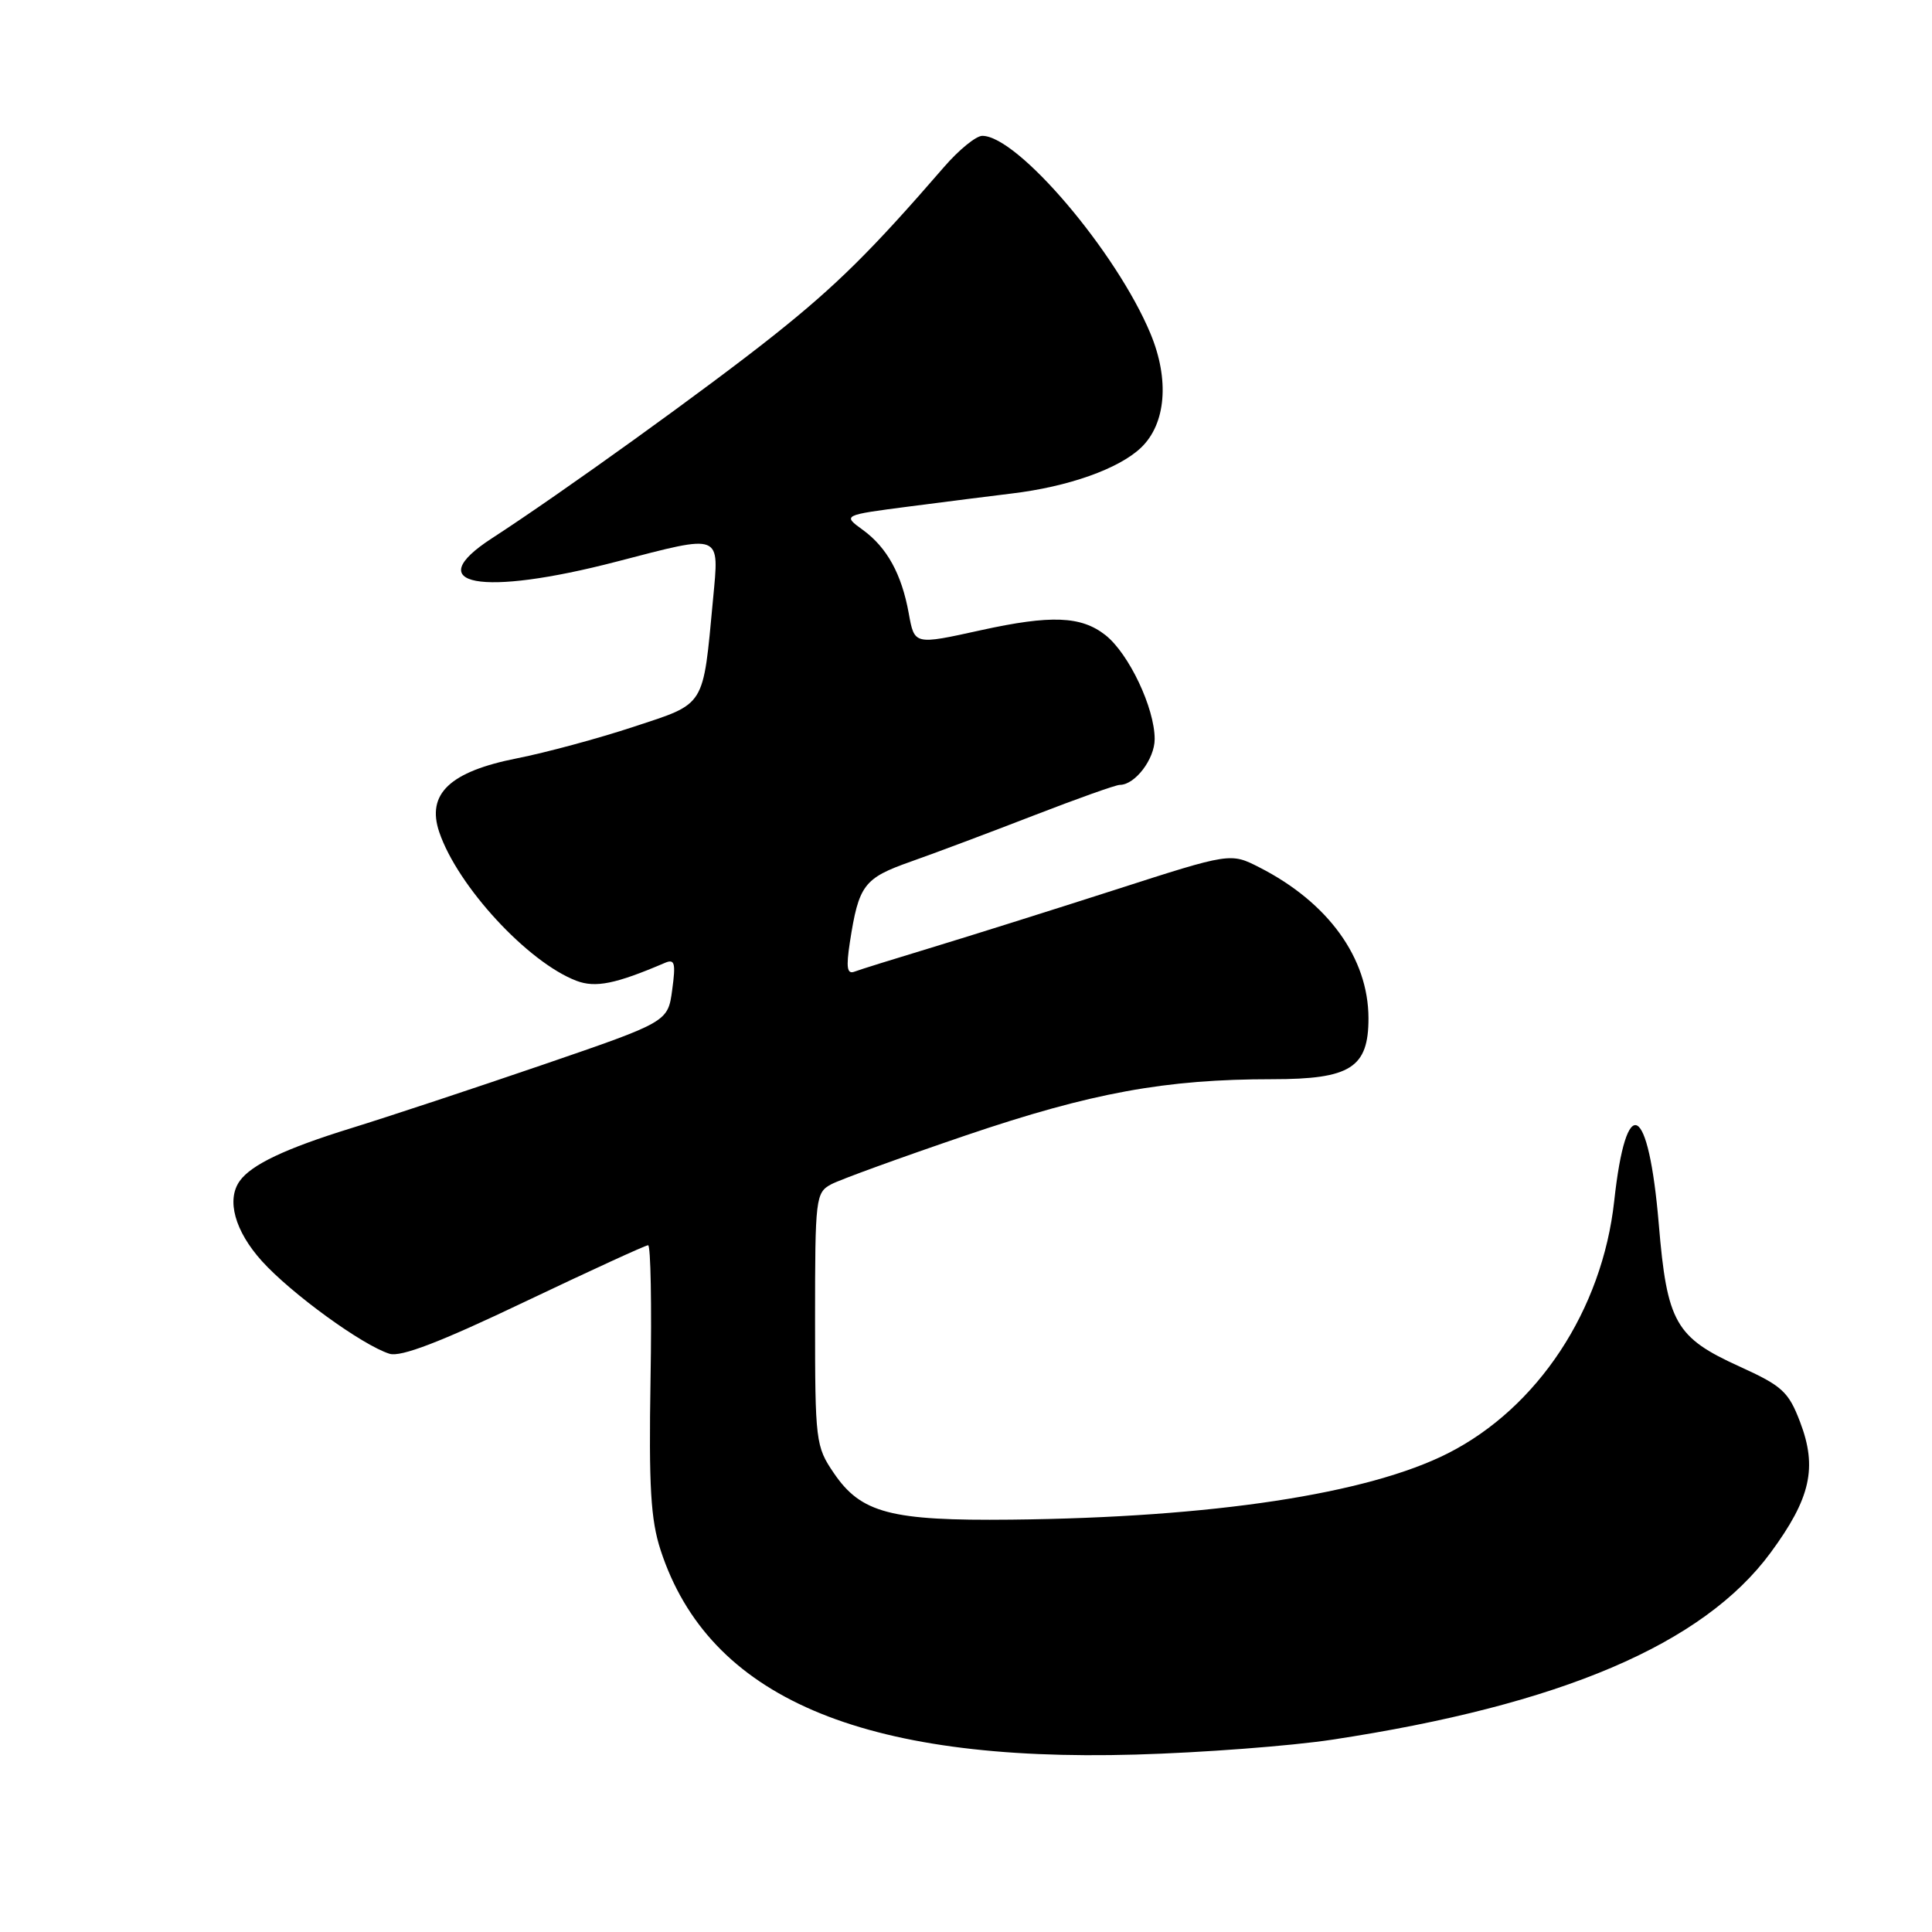 <?xml version="1.0" encoding="UTF-8" standalone="no"?>
<!DOCTYPE svg PUBLIC "-//W3C//DTD SVG 1.1//EN" "http://www.w3.org/Graphics/SVG/1.1/DTD/svg11.dtd" >
<svg xmlns="http://www.w3.org/2000/svg" xmlns:xlink="http://www.w3.org/1999/xlink" version="1.1" viewBox="0 0 256 256">
 <g >
 <path fill="currentColor"
d=" M 176.50 230.52 C 206.82 225.92 225.68 217.88 234.62 205.73 C 239.92 198.53 240.83 194.47 238.52 188.42 C 236.99 184.40 236.15 183.64 230.50 181.07 C 222.01 177.22 220.89 175.25 219.80 162.23 C 218.44 146.07 215.49 144.53 213.89 159.15 C 212.31 173.58 203.77 186.53 191.86 192.57 C 181.22 197.96 160.68 201.08 134.00 201.36 C 118.01 201.53 114.09 200.50 110.48 195.18 C 108.08 191.66 108.00 190.96 108.00 174.80 C 108.00 158.70 108.08 158.03 110.15 156.92 C 111.34 156.29 119.38 153.37 128.02 150.43 C 144.64 144.79 154.42 143.00 168.61 143.00 C 178.95 143.00 181.34 141.48 181.33 134.91 C 181.31 126.94 176.00 119.59 166.89 114.94 C 163.05 112.98 163.05 112.98 147.77 117.90 C 139.37 120.60 128.45 124.04 123.50 125.54 C 118.55 127.04 113.92 128.48 113.22 128.75 C 112.24 129.12 112.10 128.21 112.61 124.87 C 113.79 117.25 114.45 116.37 120.68 114.17 C 123.88 113.04 131.21 110.29 136.96 108.06 C 142.72 105.83 147.85 104.00 148.38 104.00 C 150.40 104.00 153.00 100.58 153.00 97.93 C 153.00 93.82 149.58 86.60 146.47 84.15 C 143.25 81.62 139.25 81.47 130.00 83.50 C 121.10 85.46 121.18 85.47 120.41 81.25 C 119.47 76.07 117.54 72.56 114.35 70.23 C 111.63 68.26 111.63 68.26 120.57 67.10 C 125.48 66.46 131.53 65.70 134.00 65.40 C 141.56 64.50 148.26 62.12 151.20 59.31 C 154.50 56.15 154.98 50.30 152.45 44.22 C 147.96 33.41 134.86 18.00 130.16 18.00 C 129.33 18.00 127.05 19.86 125.08 22.14 C 115.51 33.20 110.79 37.87 102.50 44.46 C 93.91 51.30 74.38 65.36 65.19 71.32 C 55.54 77.57 63.71 79.10 81.73 74.41 C 95.79 70.76 95.30 70.57 94.48 79.42 C 93.12 93.86 93.58 93.13 83.97 96.30 C 79.31 97.84 72.35 99.72 68.51 100.48 C 59.61 102.24 56.49 105.19 58.20 110.25 C 60.62 117.41 69.93 127.50 76.38 129.96 C 78.91 130.92 81.57 130.38 88.07 127.60 C 89.41 127.02 89.56 127.56 89.07 131.16 C 88.50 135.40 88.50 135.40 72.00 141.06 C 62.92 144.17 51.45 147.97 46.50 149.50 C 37.83 152.18 33.31 154.32 31.77 156.48 C 29.97 158.98 31.12 163.13 34.71 167.11 C 38.61 171.42 48.01 178.25 51.61 179.38 C 53.10 179.85 58.34 177.84 69.48 172.52 C 78.16 168.39 85.53 165.00 85.88 165.00 C 86.22 165.00 86.37 172.97 86.20 182.71 C 85.96 197.00 86.22 201.39 87.54 205.42 C 93.90 224.86 114.09 233.53 150.50 232.49 C 159.30 232.24 171.00 231.35 176.50 230.52 Z "/>
</g>
</svg>